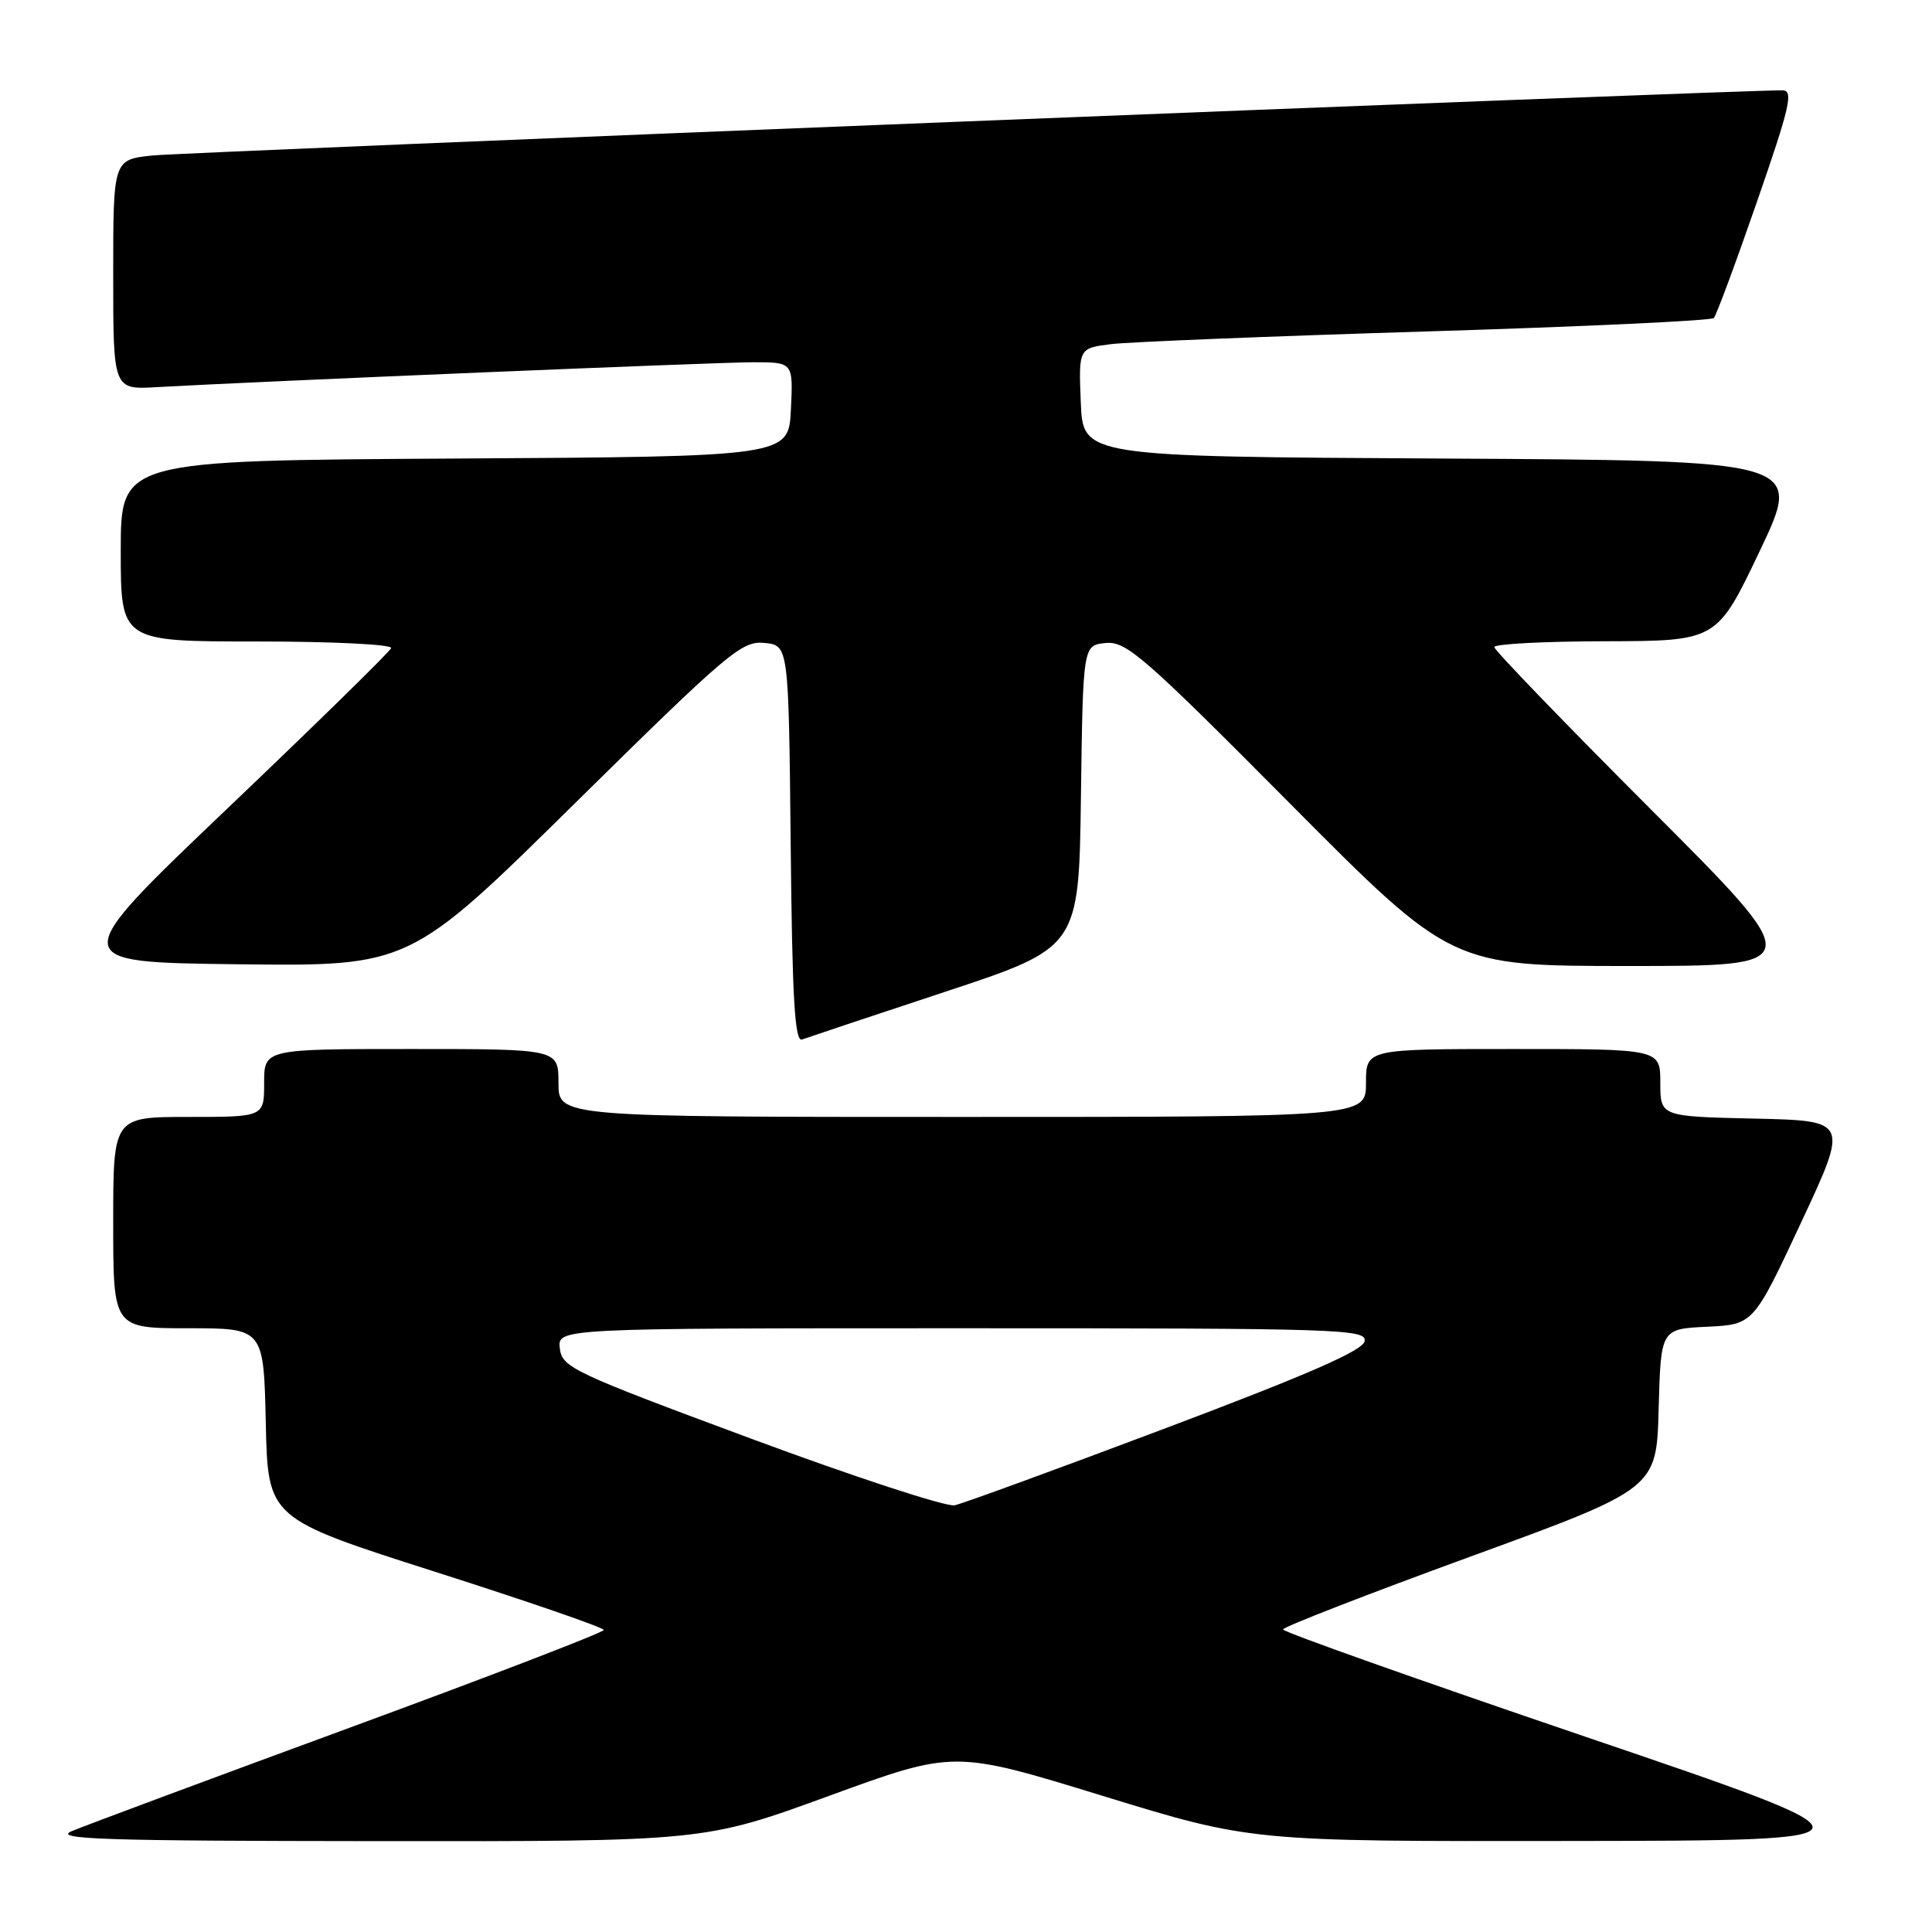 <?xml version="1.0" encoding="UTF-8" standalone="no"?>
<!DOCTYPE svg PUBLIC "-//W3C//DTD SVG 1.1//EN" "http://www.w3.org/Graphics/SVG/1.1/DTD/svg11.dtd" >
<svg xmlns="http://www.w3.org/2000/svg" xmlns:xlink="http://www.w3.org/1999/xlink" version="1.1" viewBox="0 0 256 256">
 <g >
 <path fill="currentColor"
d=" M 109.86 237.96 C 126.42 231.91 126.42 231.91 146.10 237.96 C 165.77 244.00 165.77 244.00 208.14 243.94 C 250.50 243.88 250.50 243.88 210.26 230.19 C 188.12 222.66 170.01 216.24 170.01 215.91 C 170.00 215.59 181.14 211.26 194.75 206.29 C 219.50 197.26 219.50 197.26 219.78 186.68 C 220.07 176.09 220.07 176.09 226.21 175.80 C 232.34 175.50 232.34 175.50 238.65 162.00 C 244.96 148.50 244.96 148.50 232.48 148.22 C 220.00 147.94 220.00 147.94 220.00 143.47 C 220.00 139.00 220.00 139.00 200.50 139.00 C 181.00 139.00 181.00 139.00 181.00 143.50 C 181.00 148.00 181.00 148.00 127.50 148.00 C 74.00 148.00 74.00 148.00 74.00 143.50 C 74.00 139.00 74.00 139.00 54.50 139.00 C 35.00 139.00 35.00 139.00 35.00 143.50 C 35.00 148.00 35.00 148.00 25.00 148.00 C 15.00 148.00 15.00 148.00 15.00 162.00 C 15.00 176.00 15.00 176.00 24.97 176.00 C 34.94 176.00 34.94 176.00 35.22 188.60 C 35.50 201.20 35.50 201.20 57.75 208.30 C 69.99 212.21 80.00 215.66 80.00 215.98 C 80.00 216.30 64.81 222.14 46.25 228.96 C 27.69 235.78 11.15 241.94 9.50 242.64 C 7.00 243.71 13.71 243.93 49.90 243.96 C 93.30 244.00 93.30 244.00 109.86 237.96 Z  M 125.23 131.42 C 142.96 125.56 142.96 125.56 143.23 105.53 C 143.50 85.50 143.50 85.50 146.51 85.20 C 149.23 84.94 151.54 86.95 170.91 106.45 C 192.31 128.00 192.31 128.00 215.89 128.00 C 239.48 128.00 239.48 128.00 218.74 107.24 C 207.33 95.82 198.00 86.15 198.00 85.74 C 198.00 85.33 204.64 84.98 212.75 84.97 C 227.50 84.93 227.50 84.93 233.19 72.98 C 238.87 61.02 238.87 61.02 191.19 60.76 C 143.50 60.50 143.50 60.50 143.21 53.32 C 142.92 46.14 142.92 46.14 147.21 45.60 C 149.57 45.31 168.38 44.55 189.00 43.92 C 209.62 43.29 226.77 42.49 227.09 42.14 C 227.42 41.79 229.99 34.86 232.80 26.75 C 237.18 14.13 237.67 12.00 236.21 11.97 C 231.26 11.89 24.70 20.15 20.25 20.60 C 15.00 21.14 15.00 21.14 15.00 36.39 C 15.00 51.63 15.00 51.63 20.75 51.30 C 34.63 50.52 94.99 48.00 99.80 48.00 C 105.10 48.00 105.10 48.00 104.80 54.25 C 104.50 60.50 104.50 60.50 60.25 60.76 C 16.00 61.02 16.00 61.02 16.00 73.01 C 16.00 85.00 16.00 85.00 34.08 85.00 C 44.06 85.00 52.02 85.39 51.83 85.88 C 51.65 86.36 41.89 95.92 30.13 107.13 C 8.77 127.50 8.77 127.50 31.52 127.77 C 54.27 128.04 54.27 128.04 76.16 106.46 C 96.49 86.42 98.28 84.90 101.27 85.19 C 104.50 85.50 104.50 85.50 104.77 111.85 C 104.97 132.23 105.31 138.10 106.27 137.74 C 106.95 137.49 115.48 134.64 125.23 131.42 Z  M 99.50 190.62 C 75.89 181.86 74.48 181.20 74.18 178.67 C 73.87 176.00 73.87 176.00 127.51 176.00 C 177.65 176.00 181.13 176.11 180.82 177.72 C 180.58 178.96 173.30 182.14 154.49 189.23 C 140.20 194.62 127.60 199.22 126.50 199.46 C 125.40 199.70 113.25 195.72 99.50 190.62 Z "/>
</g>
</svg>